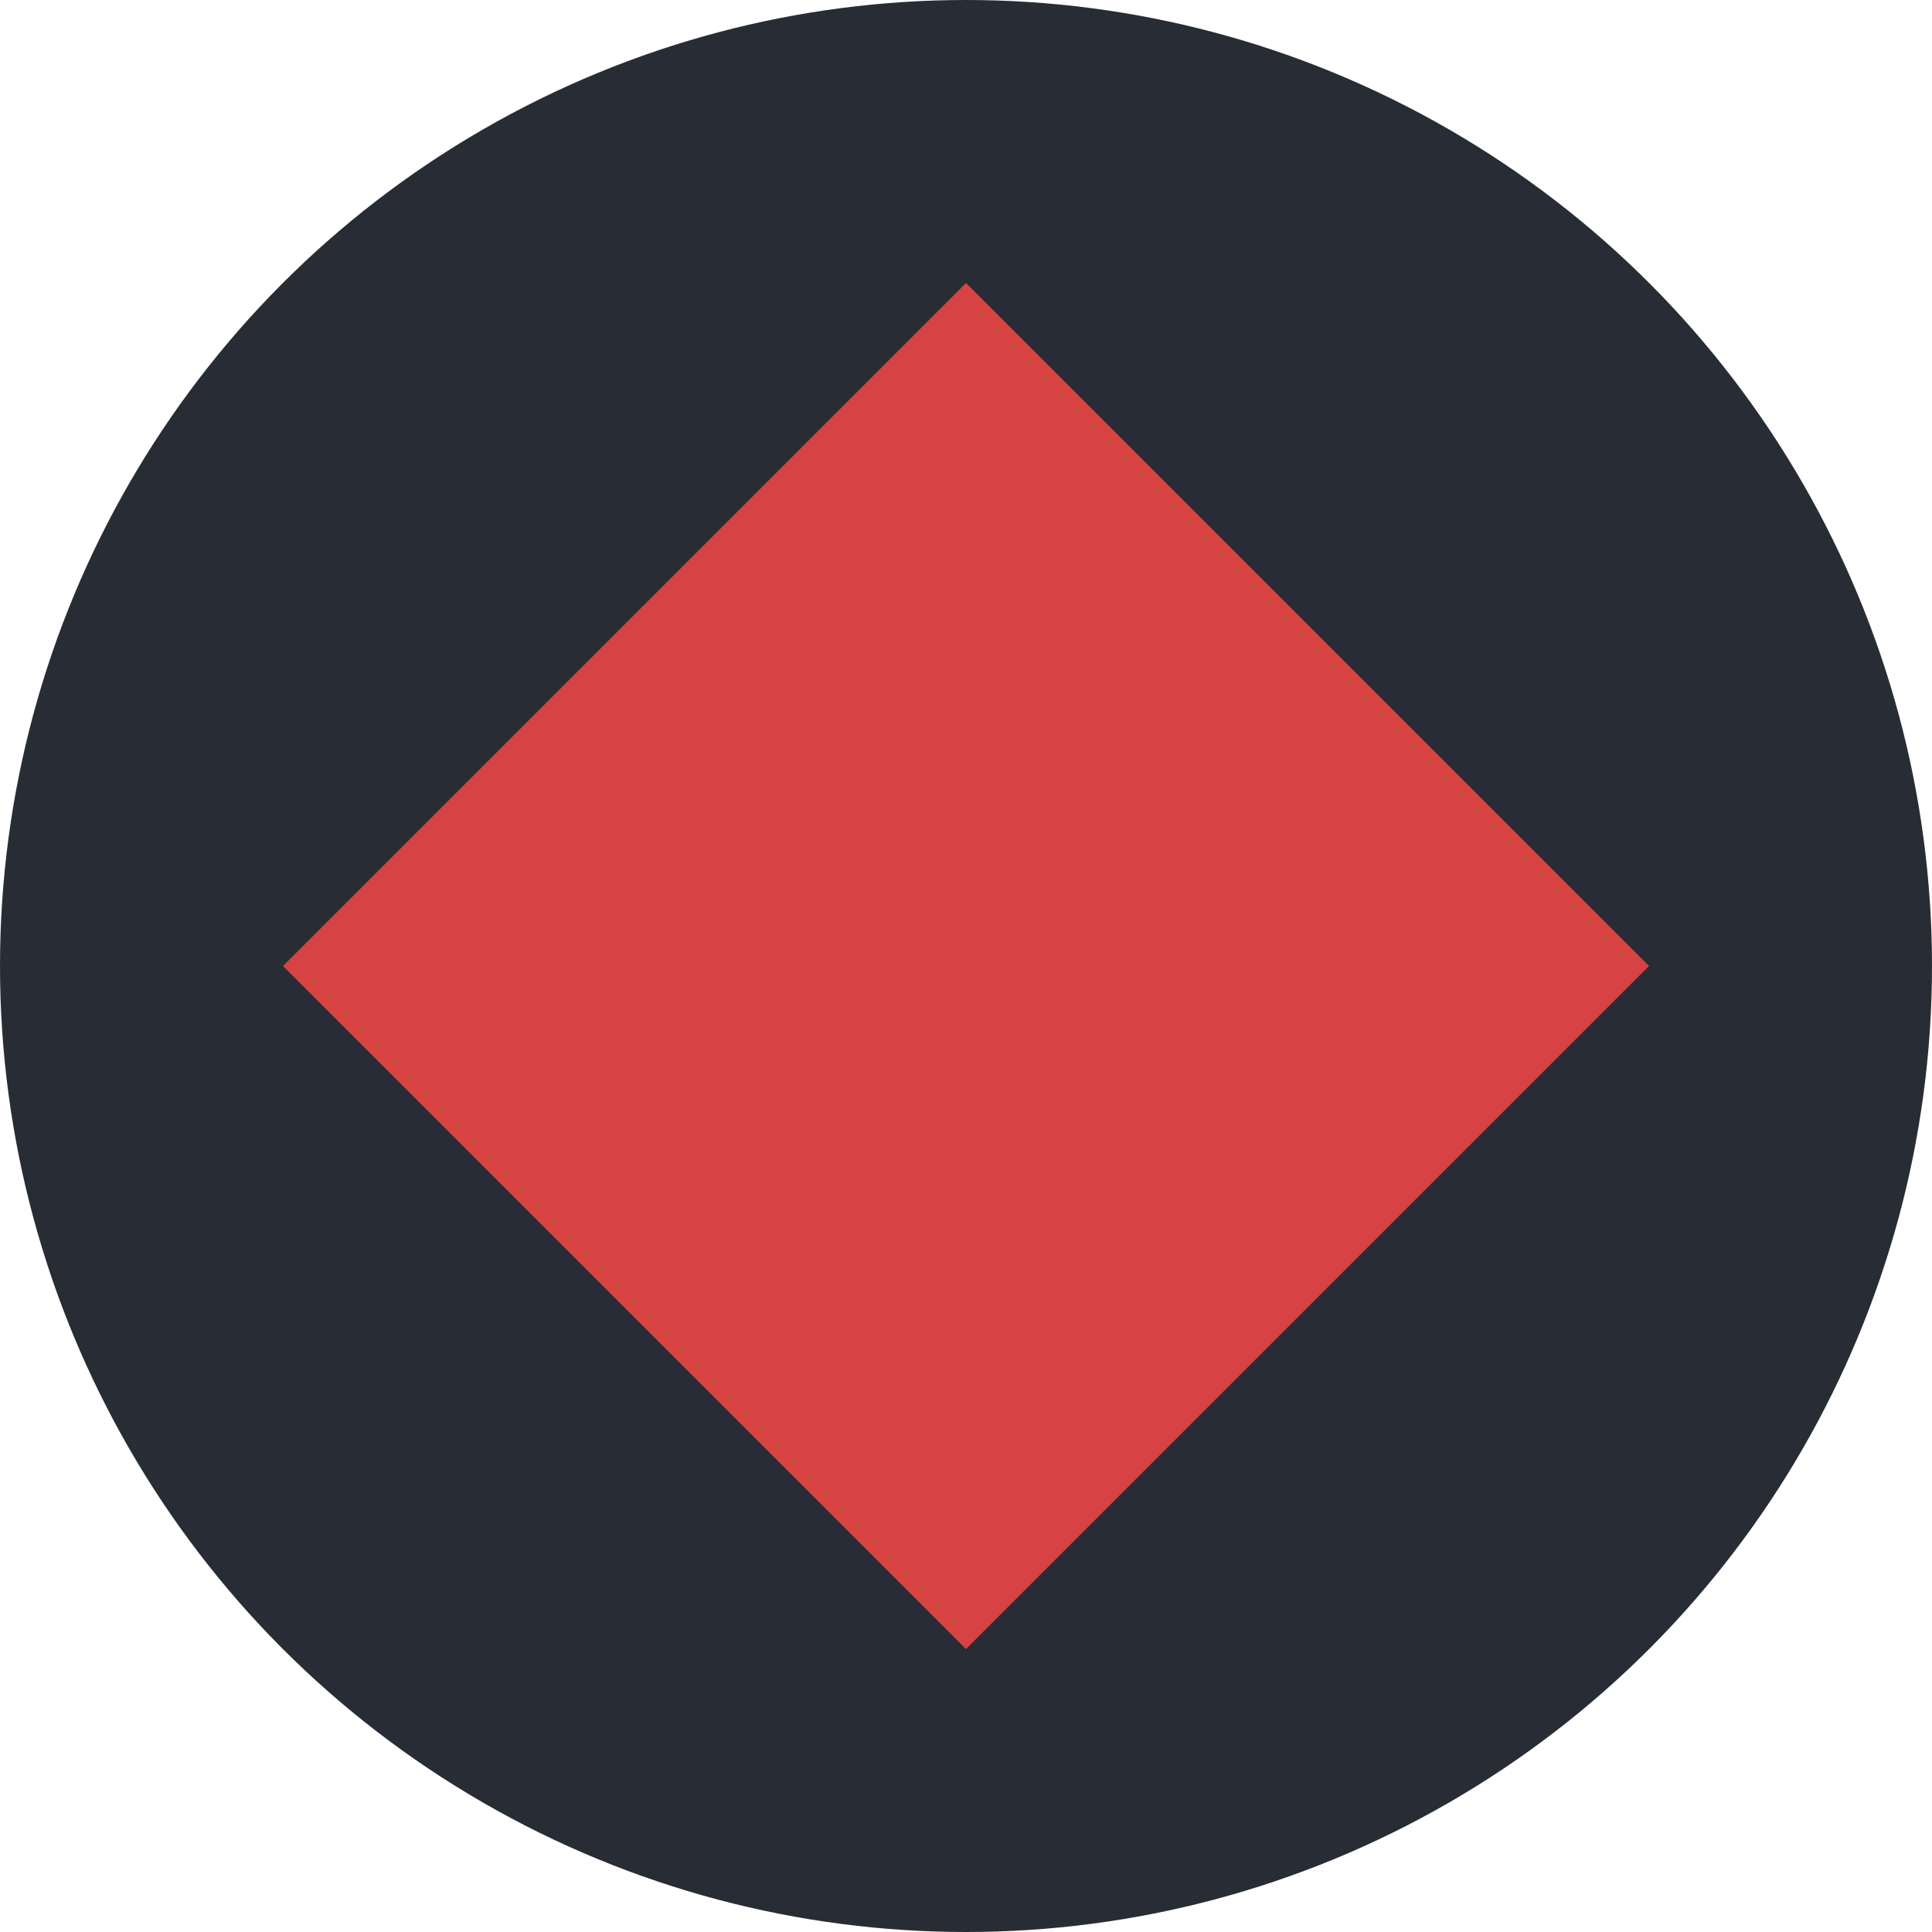 <svg viewBox="0 0 64 64">  
  <circle
    cx="32"
    cy="32"
    r="32"
    fill="#282c34"
  />
  <rect
    x="16"
    y="16"
    width="32"
    height="32"
    transform="rotate(45, 32, 32)"
    fill="#d74242"
  />
</svg>
